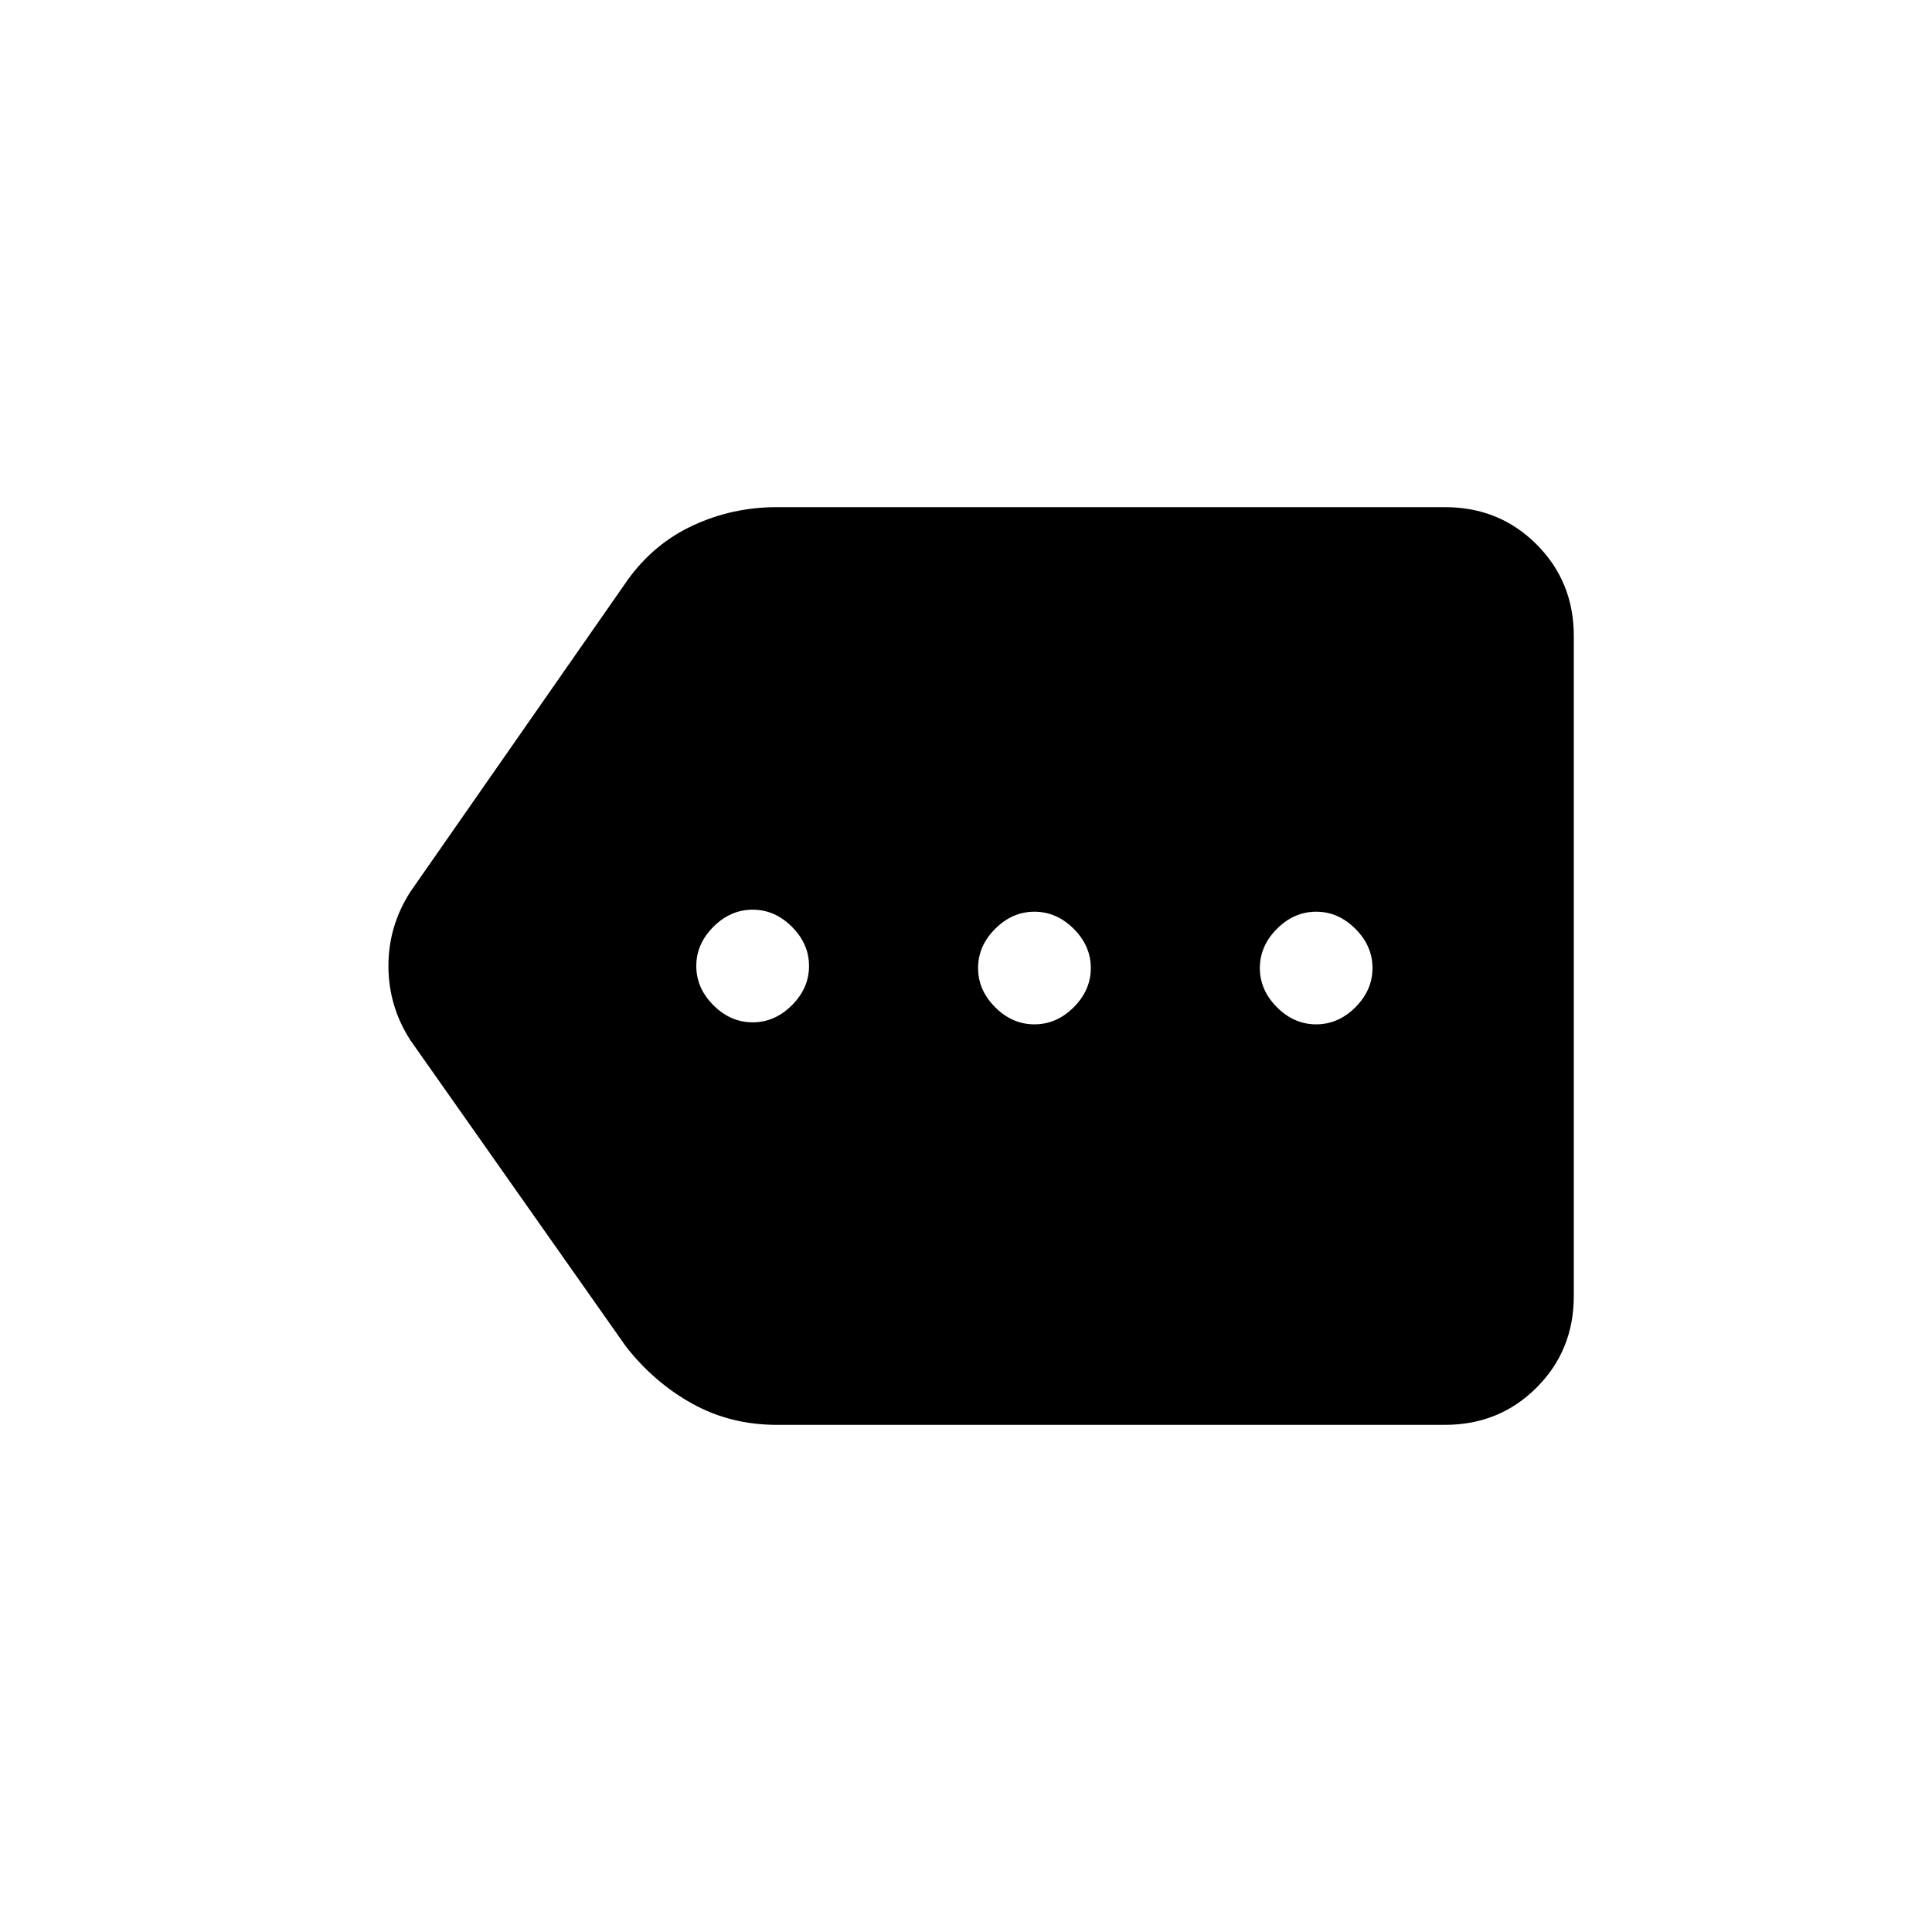 <svg xmlns="http://www.w3.org/2000/svg" height="20" width="20"><path d="M7.792 10.583q.229 0 .406-.177.177-.177.177-.406 0-.229-.177-.406-.177-.177-.406-.177-.23 0-.407.177-.177.177-.177.406 0 .229.177.406.177.177.407.177Zm2.916.021q.23 0 .407-.177.177-.177.177-.406 0-.229-.177-.406-.177-.177-.407-.177-.229 0-.406.177-.177.177-.177.406 0 .229.177.406.177.177.406.177Zm2.917 0q.229 0 .406-.177.177-.177.177-.406 0-.229-.177-.406-.177-.177-.406-.177-.229 0-.406.177-.177.177-.177.406 0 .229.177.406.177.177.406.177ZM8.042 14.75q-.48 0-.875-.219-.396-.219-.688-.593L4.25 10.771q-.229-.354-.229-.771 0-.417.229-.771L6.5 6q.271-.375.677-.562.406-.188.865-.188h6.916q.563 0 .948.385.386.386.386.948v6.834q0 .562-.386.948-.385.385-.948.385Z"/></svg>